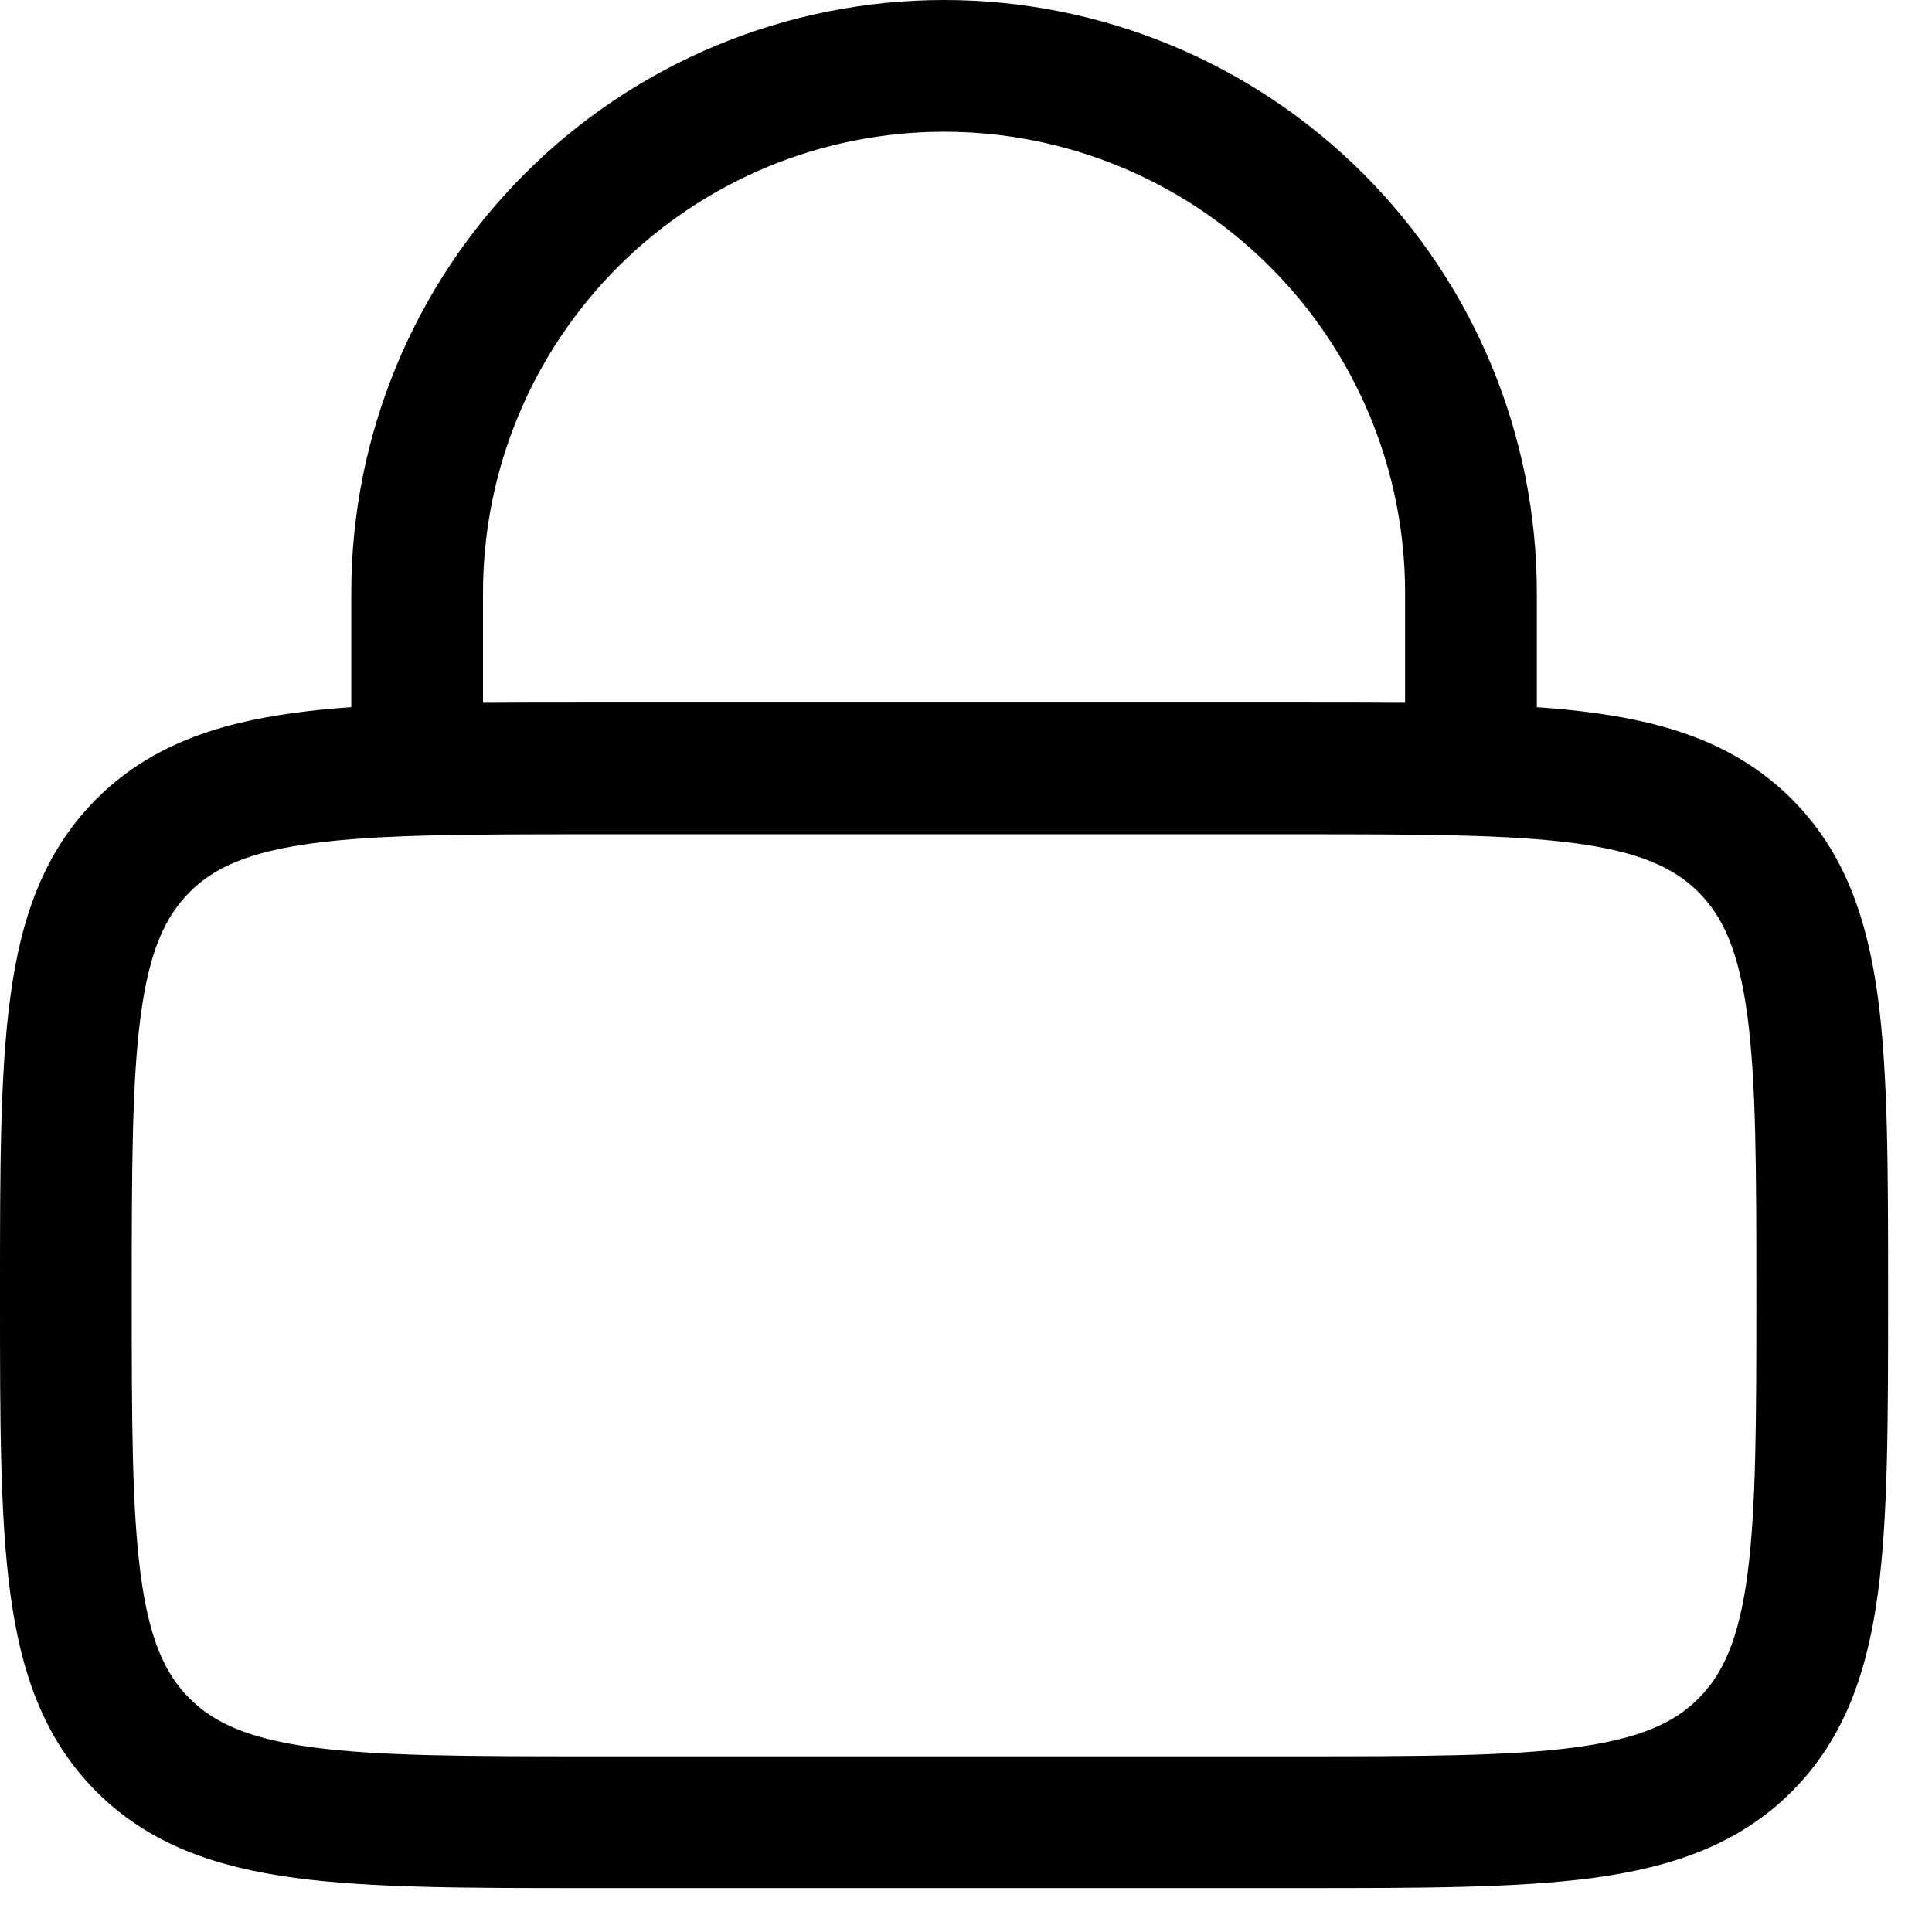 <svg width="22" height="22" viewBox="0 0 22 22" fill="none" xmlns="http://www.w3.org/2000/svg">
<path fill-rule="evenodd" clip-rule="evenodd" d="M4 8.053V6.75C4 4.96 4.711 3.243 5.977 1.977C7.243 0.711 8.96 0 10.75 0C12.54 0 14.257 0.711 15.523 1.977C16.789 3.243 17.5 4.96 17.5 6.75V8.053C17.727 8.069 17.94 8.089 18.142 8.117C19.042 8.237 19.8 8.497 20.402 9.098C21.004 9.7 21.262 10.458 21.384 11.358C21.5 12.225 21.5 13.328 21.5 14.695V14.805C21.5 16.172 21.5 17.275 21.384 18.142C21.262 19.042 21.004 19.8 20.402 20.402C19.8 21.004 19.042 21.262 18.142 21.384C17.275 21.5 16.172 21.5 14.805 21.5H6.695C5.328 21.5 4.225 21.5 3.358 21.384C2.458 21.262 1.7 21.004 1.098 20.402C0.496 19.8 0.238 19.042 0.117 18.142C-1.49012e-08 17.275 0 16.172 0 14.805V14.695C0 13.328 -1.49012e-08 12.225 0.117 11.358C0.237 10.458 0.497 9.7 1.098 9.098C1.7 8.496 2.458 8.238 3.358 8.117C3.571 8.088 3.785 8.067 4 8.053ZM5.5 6.75C5.5 5.358 6.053 4.022 7.038 3.038C8.022 2.053 9.358 1.5 10.75 1.5C12.142 1.5 13.478 2.053 14.462 3.038C15.447 4.022 16 5.358 16 6.75V8.003C15.627 8 15.228 8 14.805 8H6.695C6.272 8 5.874 8 5.5 8.003V6.75ZM2.159 10.159C2.436 9.882 2.824 9.702 3.559 9.603C4.313 9.502 5.315 9.5 6.75 9.5H14.75C16.185 9.5 17.186 9.502 17.942 9.603C18.676 9.702 19.064 9.883 19.341 10.159C19.618 10.436 19.798 10.824 19.897 11.559C19.998 12.314 20 13.315 20 14.75C20 16.185 19.998 17.186 19.897 17.942C19.798 18.676 19.617 19.064 19.341 19.341C19.064 19.618 18.676 19.798 17.941 19.897C17.186 19.998 16.185 20 14.75 20H6.75C5.315 20 4.313 19.998 3.558 19.897C2.824 19.798 2.436 19.617 2.159 19.341C1.882 19.064 1.702 18.676 1.603 17.941C1.502 17.186 1.5 16.185 1.5 14.75C1.5 13.315 1.502 12.313 1.603 11.558C1.702 10.824 1.883 10.436 2.159 10.159Z" fill="black"/>
</svg>

